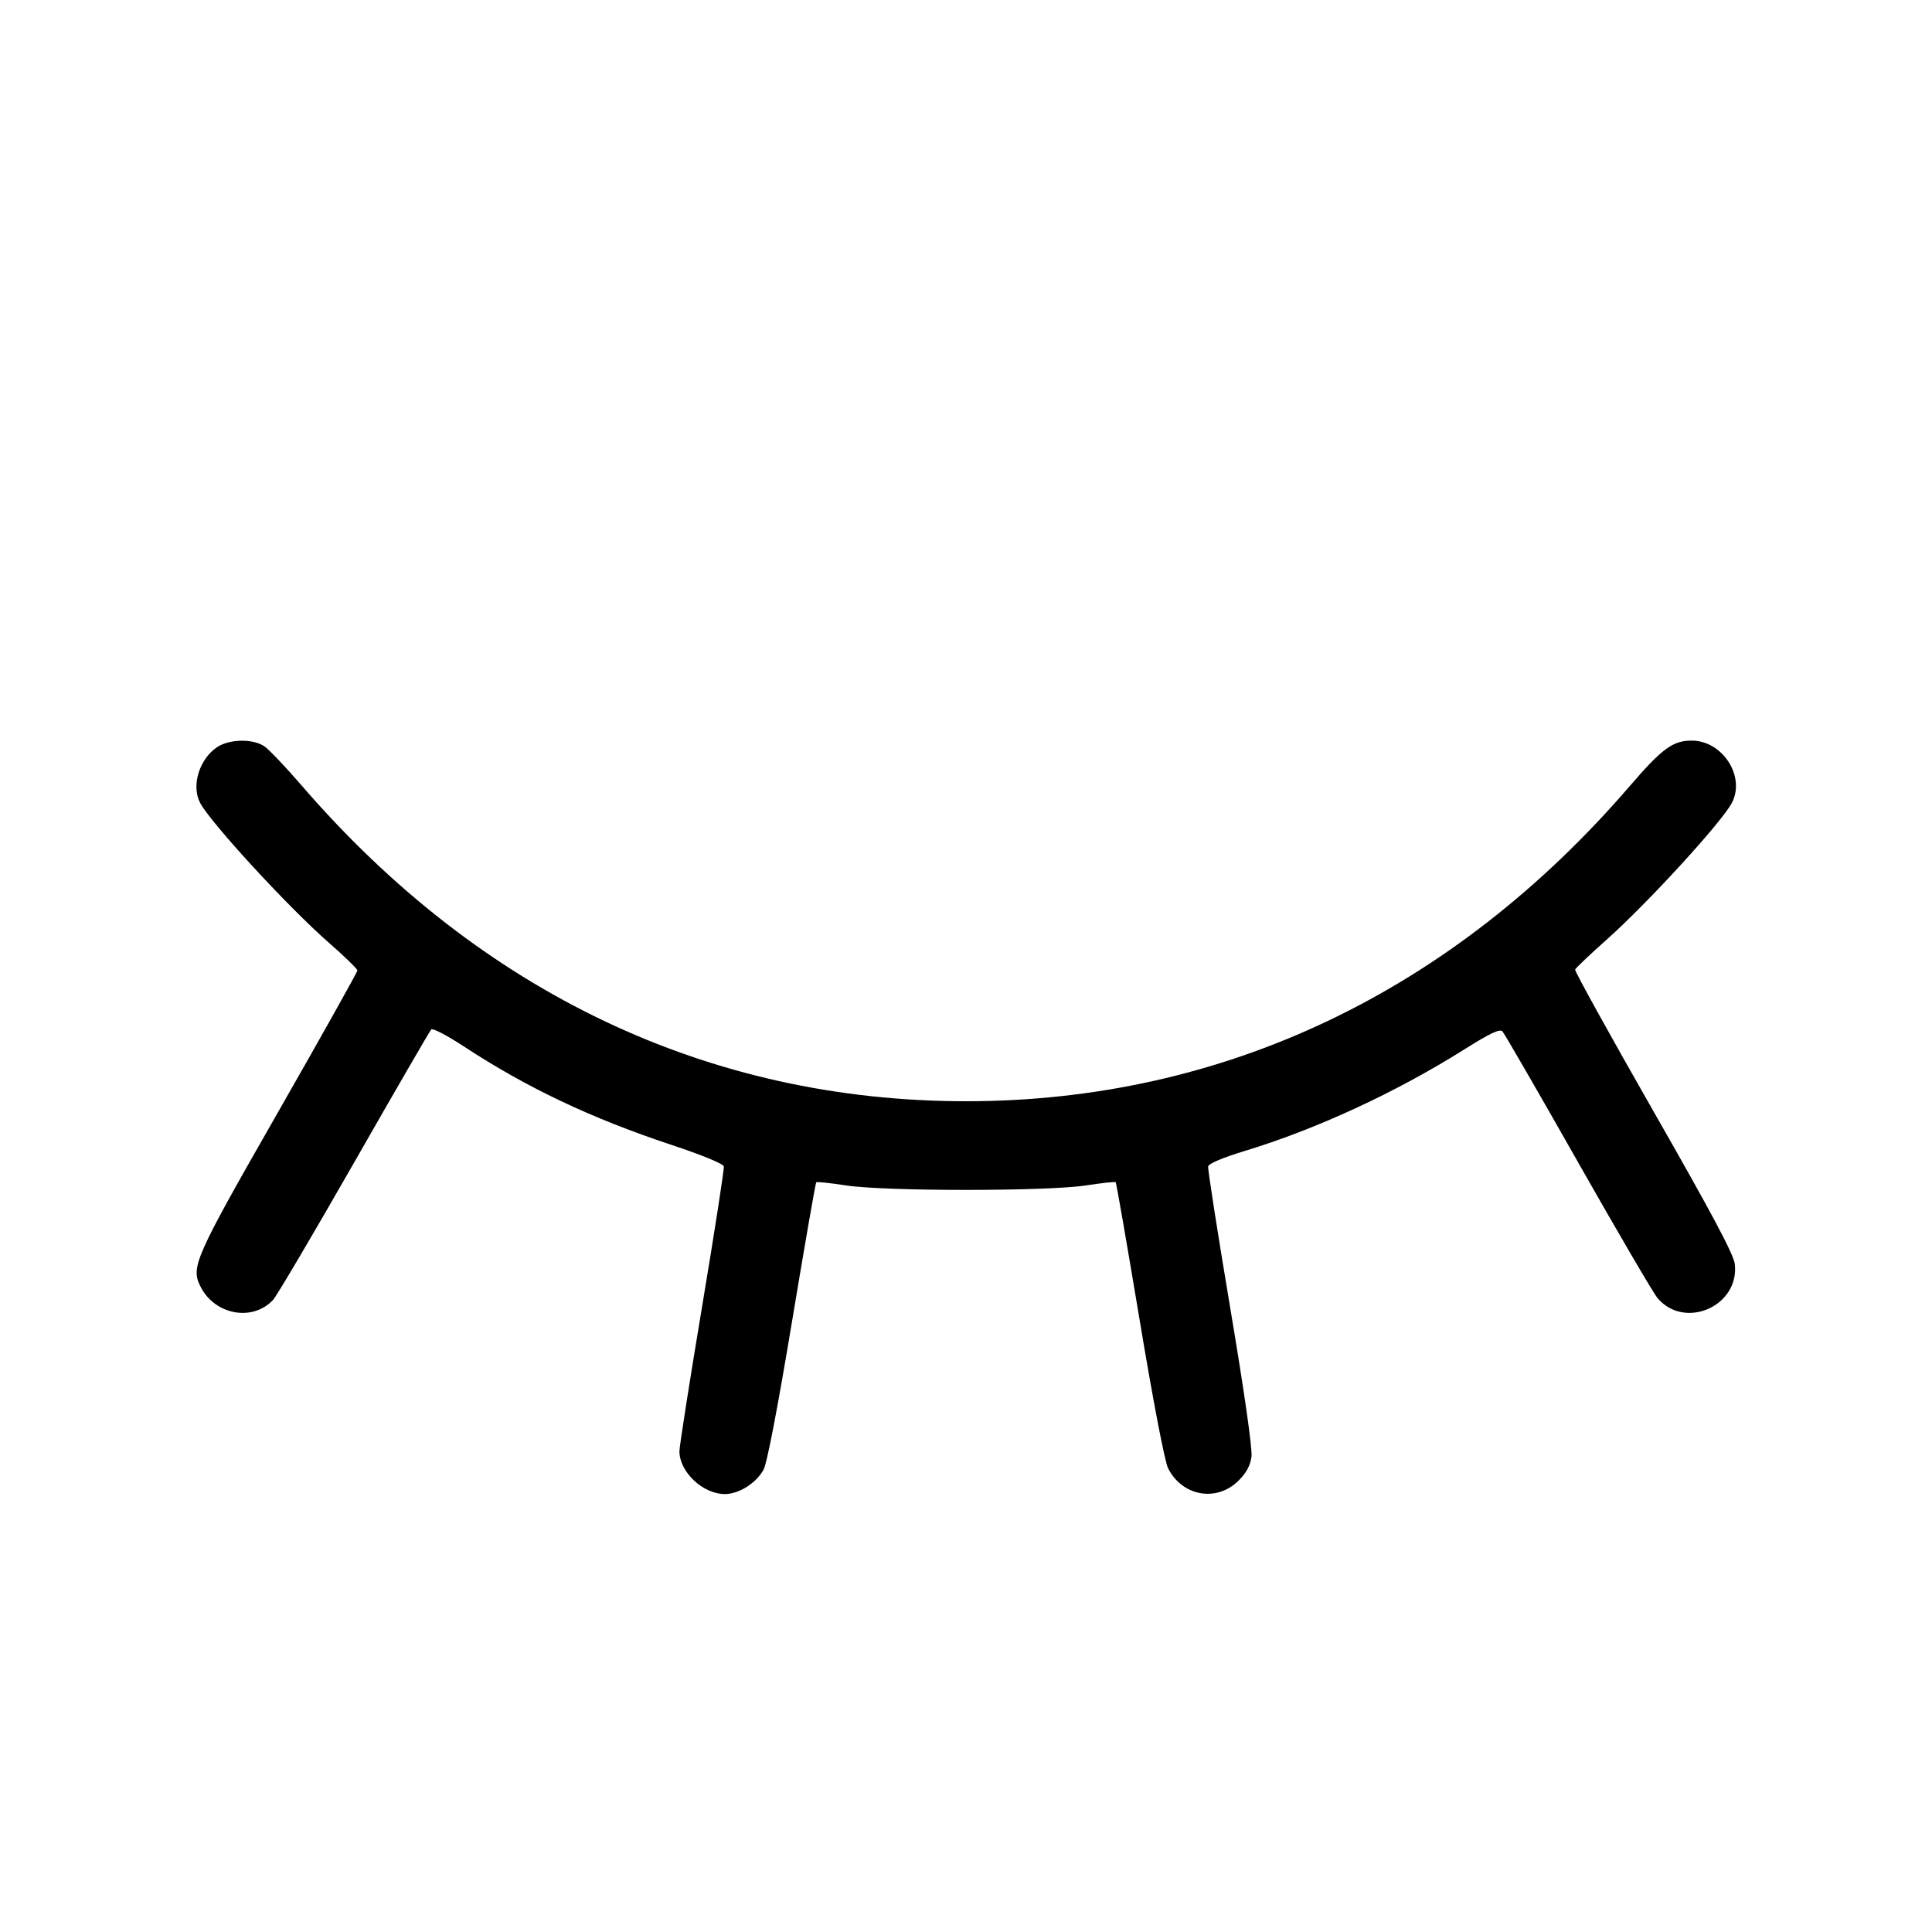 <svg fill="currentColor" viewBox="0 0 256 256" xmlns="http://www.w3.org/2000/svg"><path d="M28.800 98.981 C 26.416 100.551,25.321 104.086,26.511 106.375 C 27.861 108.970,38.234 120.245,43.522 124.866 C 45.629 126.707,47.355 128.383,47.357 128.589 C 47.359 128.796,42.627 137.244,36.843 147.363 C 25.684 166.882,25.235 167.899,26.611 170.558 C 28.522 174.255,33.481 175.134,36.174 172.254 C 36.661 171.733,41.502 163.531,46.932 154.027 C 52.361 144.523,56.957 136.590,57.145 136.398 C 57.333 136.206,59.269 137.218,61.446 138.648 C 69.775 144.117,78.321 148.170,88.960 151.699 C 93.017 153.044,95.837 154.203,95.910 154.556 C 95.977 154.883,94.681 163.241,93.030 173.130 C 91.378 183.019,90.027 191.646,90.028 192.302 C 90.032 195.043,93.135 197.969,96.044 197.972 C 97.884 197.974,100.143 196.562,101.162 194.772 C 101.622 193.966,103.016 186.720,104.936 175.165 C 106.611 165.085,108.058 156.759,108.153 156.664 C 108.248 156.569,110.017 156.753,112.083 157.073 C 117.228 157.868,138.772 157.868,143.917 157.073 C 145.983 156.753,147.746 156.564,147.834 156.652 C 147.922 156.740,149.352 164.969,151.012 174.939 C 152.815 185.765,154.331 193.663,154.775 194.547 C 156.653 198.280,161.227 199.079,164.126 196.180 C 165.152 195.154,165.677 194.182,165.828 193.028 C 165.963 191.992,164.893 184.501,163.004 173.267 C 161.332 163.316,160.019 154.897,160.088 154.558 C 160.165 154.180,162.026 153.392,164.907 152.517 C 174.403 149.635,184.927 144.772,193.962 139.094 C 197.475 136.886,198.729 136.293,199.086 136.672 C 199.346 136.948,203.849 144.741,209.092 153.990 C 214.336 163.240,219.074 171.339,219.621 171.988 C 223.219 176.264,230.501 173.077,229.872 167.503 C 229.726 166.219,226.896 160.900,219.123 147.303 C 213.320 137.151,208.635 128.678,208.712 128.473 C 208.790 128.268,210.677 126.476,212.907 124.492 C 218.334 119.660,228.165 108.919,229.489 106.375 C 231.310 102.874,228.242 98.133,224.156 98.133 C 221.666 98.133,220.232 99.183,215.996 104.107 C 192.435 131.491,162.069 145.920,128.000 145.920 C 93.927 145.920,63.688 131.553,39.991 104.107 C 37.863 101.643,35.627 99.292,35.021 98.883 C 33.514 97.865,30.422 97.914,28.800 98.981 " stroke="none" fill-rule="evenodd"></path></svg>
